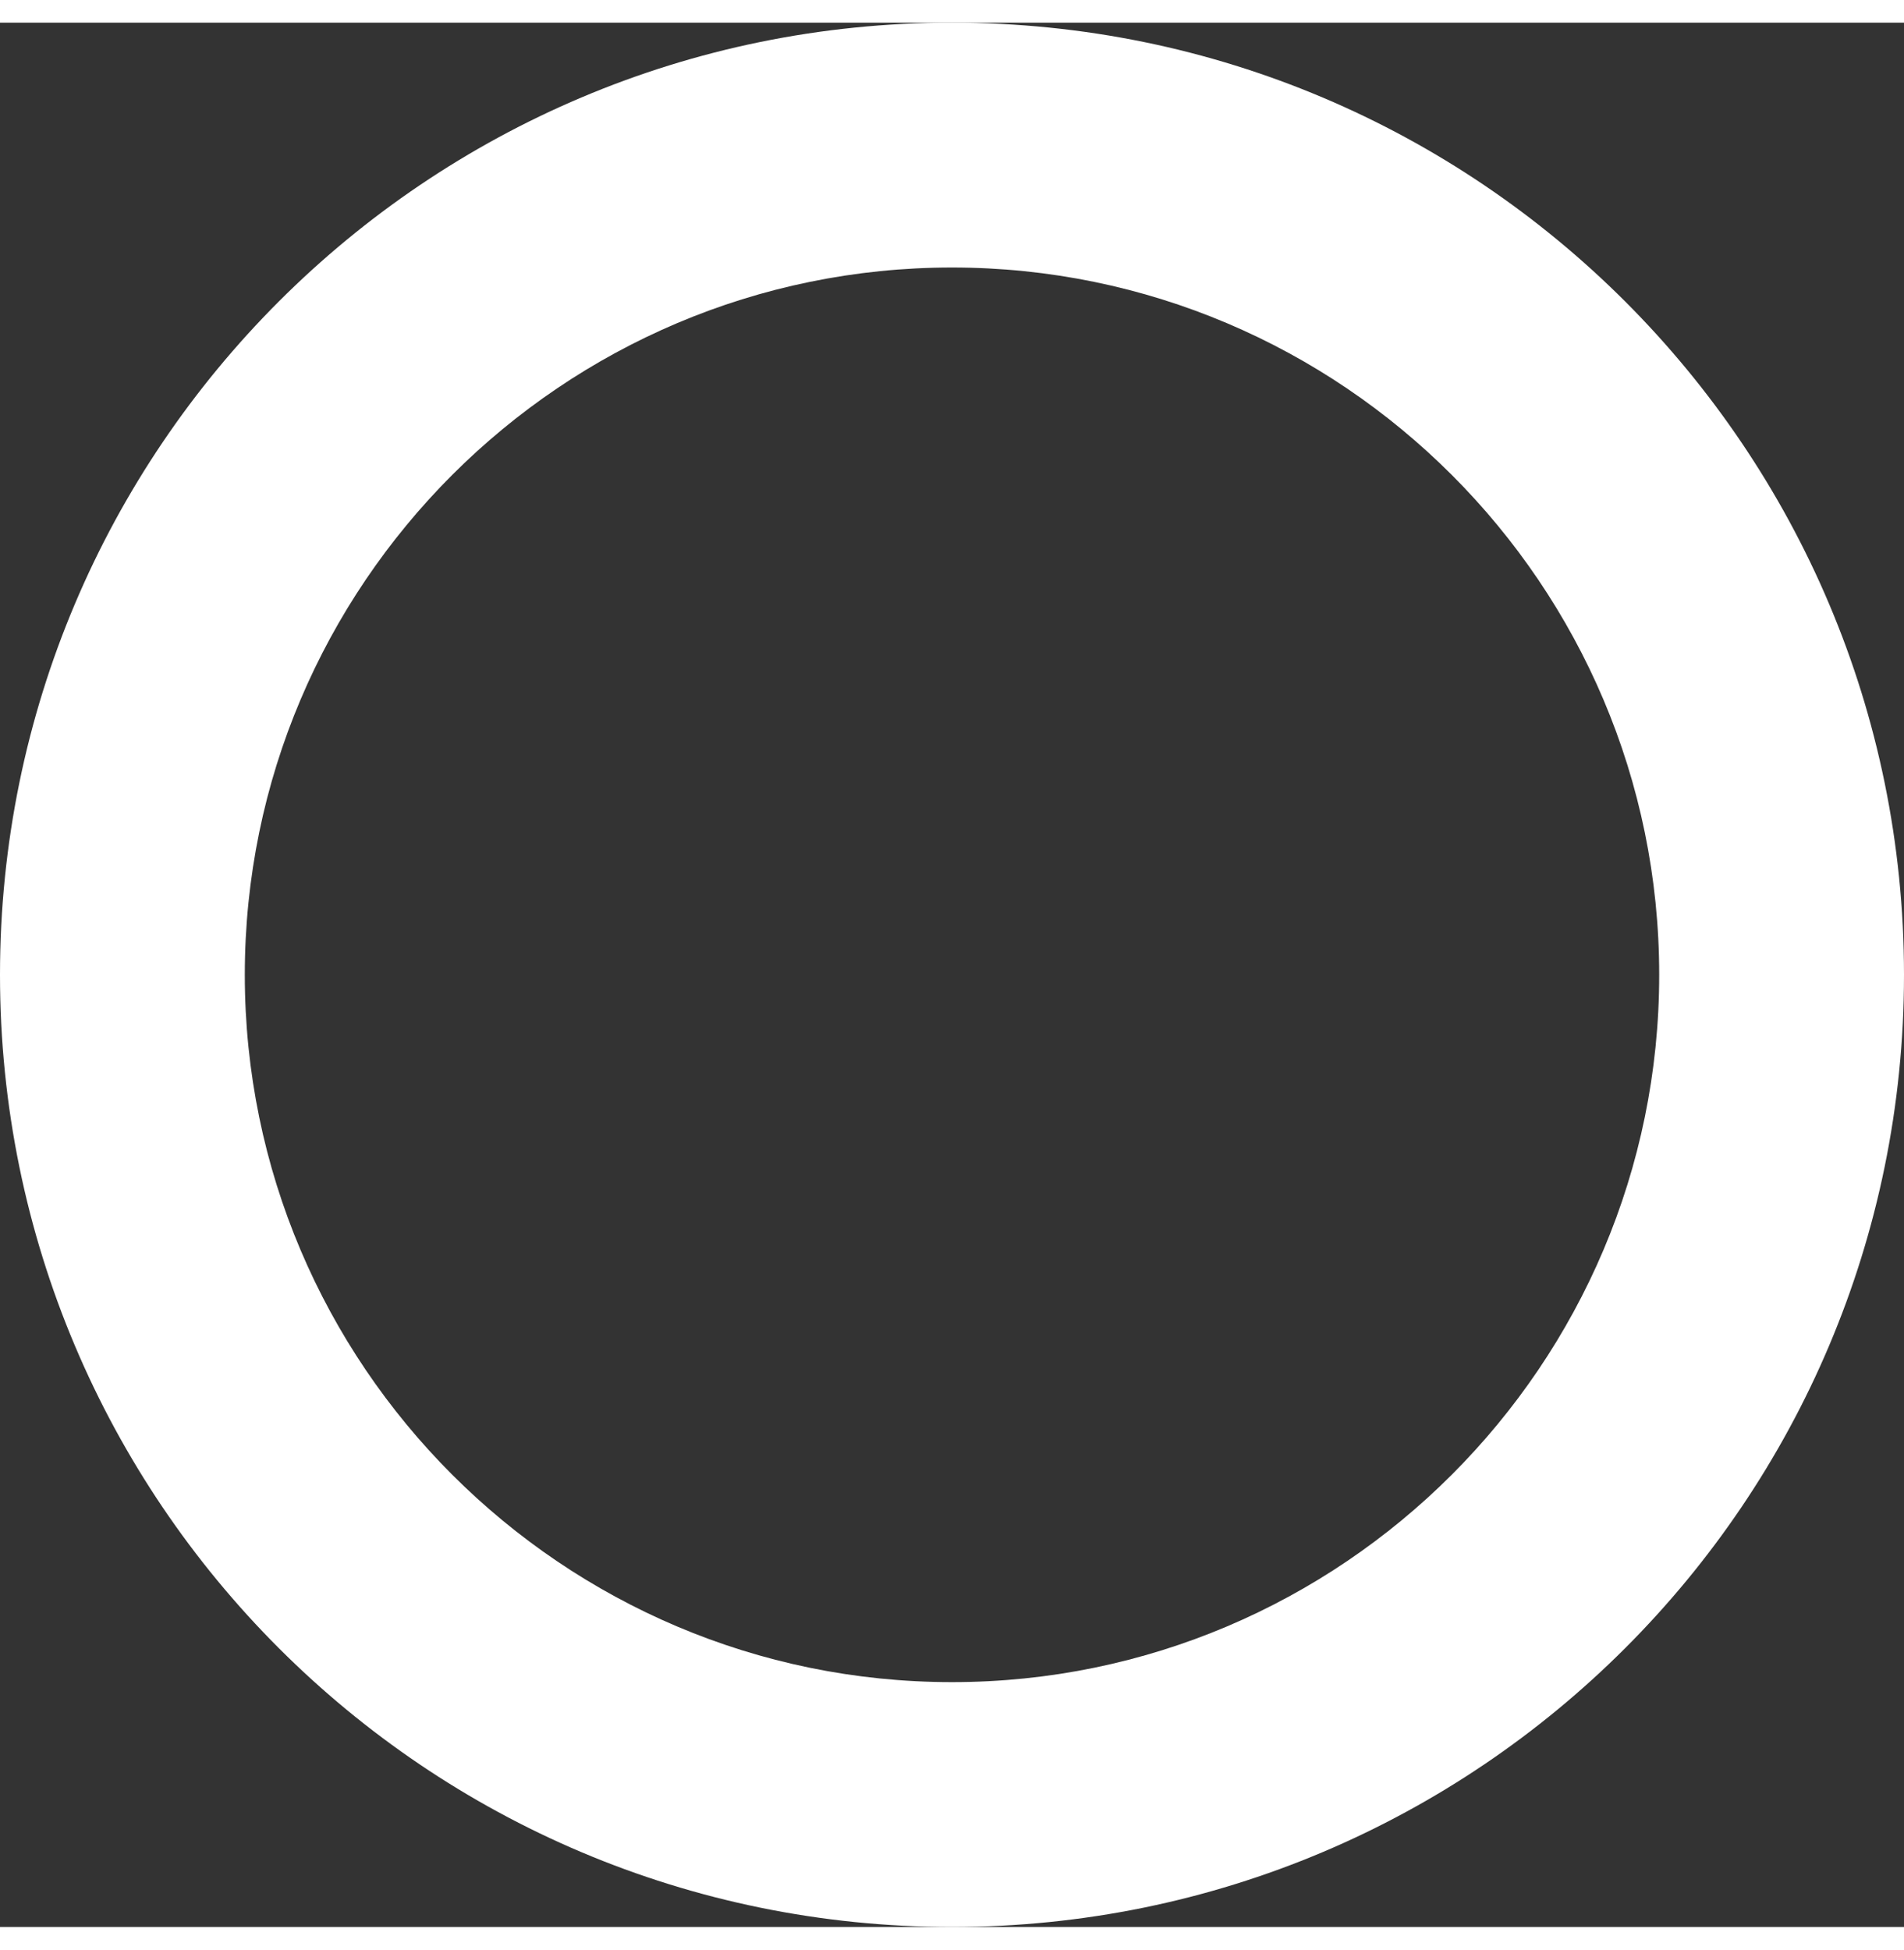 <svg xmlns="http://www.w3.org/2000/svg" width="42" height="43" viewBox="0 0 42 42" version="1.1"><rect x="0" y="0" width="42" height="42" fill="#333333" stroke="none"/><g stroke="none" stroke-width="1" fill="none" fill-rule="evenodd"><g transform="translate(-200, -60)" fill="#FFFFFF"><g transform="translate(200, 60)"><path d="M21 36.6L21 36.6C29.6 36.6 36.6 29.6 36.6 21 36.6 12.4 29.6 5.4 21 5.4 12.4 5.4 5.4 12.4 5.4 21 5.4 29.6 12.4 36.6 21 36.6L21 36.6ZM21 42L21 42C9.4 42 0 32.6 0 21 0 9.4 9.4 0 21 0 32.6 0 42 9.4 42 21 42 32.6 32.6 42 21 42L21 42Z"/></g></g></g></svg>
